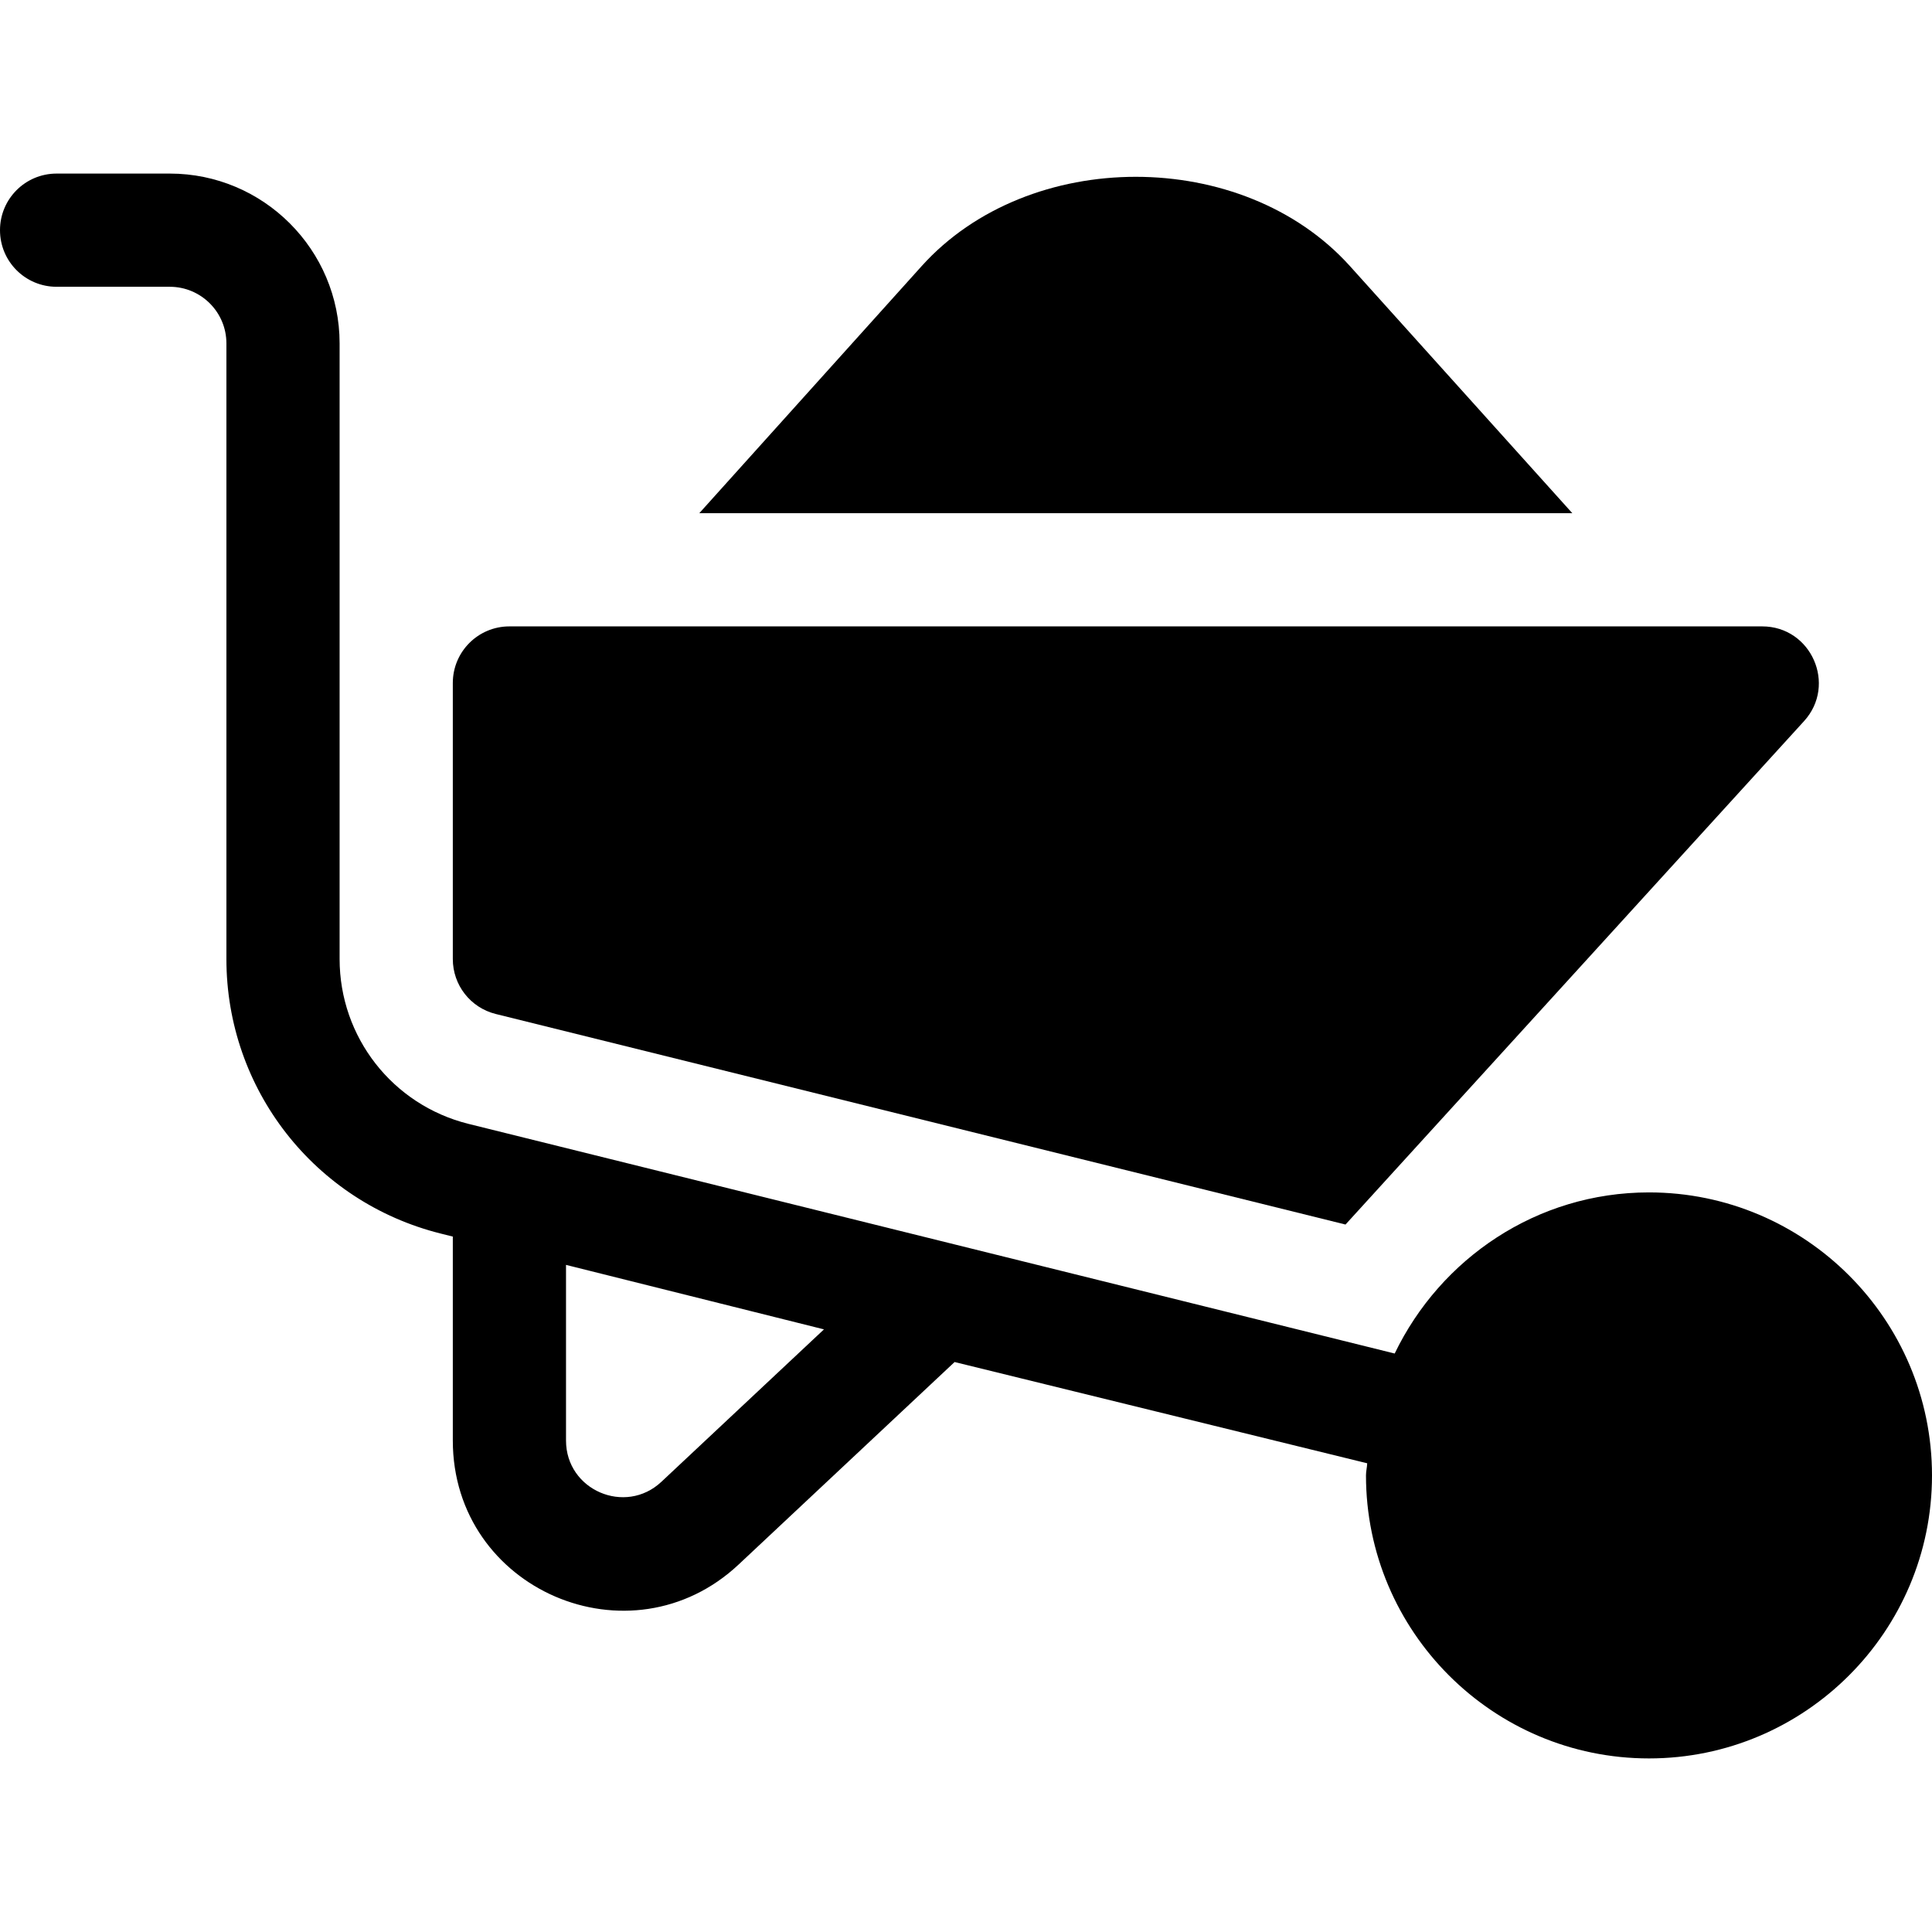 <?xml version="1.0" encoding="iso-8859-1"?>
<!-- Generator: Adobe Illustrator 19.0.0, SVG Export Plug-In . SVG Version: 6.00 Build 0)  -->
<svg xmlns="http://www.w3.org/2000/svg" xmlns:xlink="http://www.w3.org/1999/xlink" version="1.1" id="Capa_1" x="0px" y="0px" viewBox="0 0 512 512" style="enable-background:new 0 0 512 512;" xml:space="preserve">
<g>
	<g>
		<path d="M437,316c-29.742,0-55.274,17.538-67.392,42.698l-245.521-60.877C104.019,292.797,90,274.838,90,254.154V91    c0-24.814-20.186-45-45-45H15C6.709,46,0,52.709,0,61s6.709,15,15,15h30c8.276,0,15,6.724,15,15v163.154    c0,34.482,23.364,64.409,56.821,72.759l3.179,0.795v54.049c0,39.584,47.12,59.725,75.776,32.827l57.202-53.633l109.347,26.836    C362.278,388.876,362,389.9,362,391c0,41.353,33.647,75,75,75c41.353,0,75-33.647,75-75C512,349.647,478.353,316,437,316z     M175.269,392.699c-9.56,8.952-25.269,2.208-25.269-10.942v-46.549l68.359,17.089L175.269,392.699z"/>
	</g>
</g>
<g>
	<g>
		<path d="M467,166H135c-8.291,0-15,6.709-15,15v73.154c0,6.899,4.673,12.891,11.367,14.561l225.206,55.8l121.516-133.407    C486.845,181.483,480.011,166,467,166z"/>
	</g>
</g>
<g>
	<g>
		<path d="M357.752,70.521c-28.418-31.552-85.086-31.552-113.504,0L185.321,136h231.358L357.752,70.521z"/>
	</g>
</g>
<g>
</g>
<g>
</g>
<g>
</g>
<g>
</g>
<g>
</g>
<g>
</g>
<g>
</g>
<g>
</g>
<g>
</g>
<g>
</g>
<g>
</g>
<g>
</g>
<g>
</g>
<g>
</g>
<g>
</g>
</svg>
